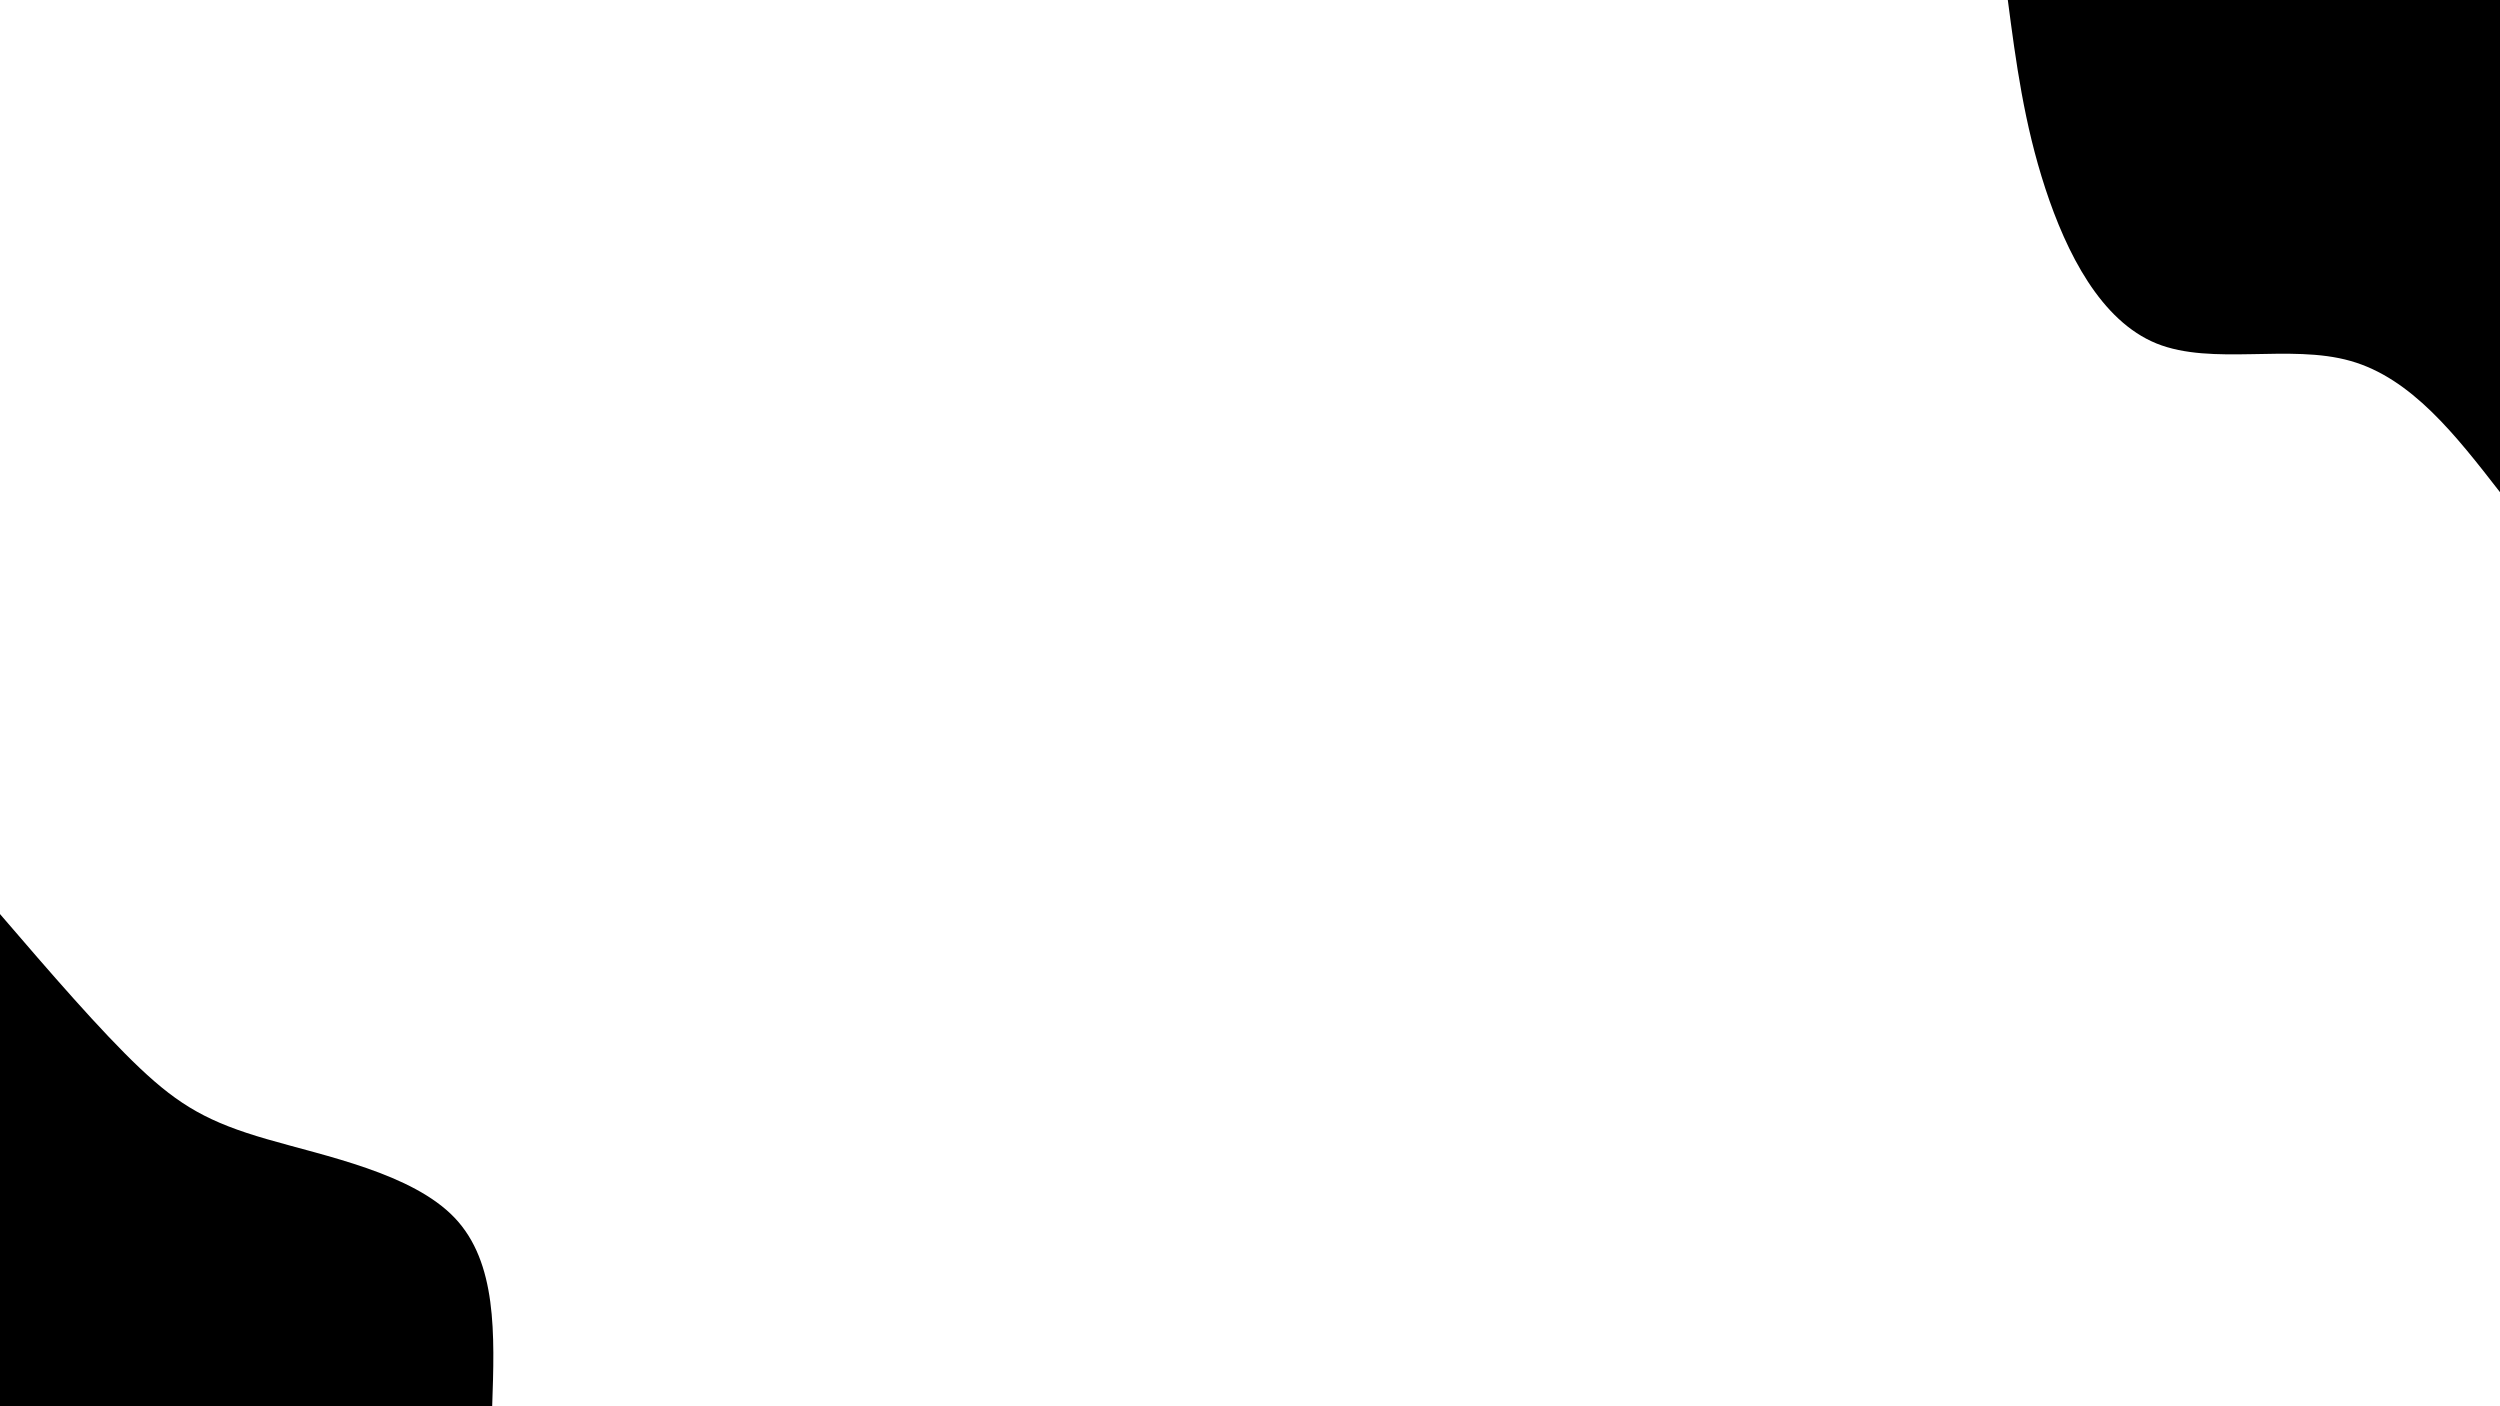 <svg id="visual" viewBox="0 0 1920 1080" width="1920" height="1080" xmlns="http://www.w3.org/2000/svg" xmlns:xlink="http://www.w3.org/1999/xlink" version="1.1"><rect x="0" y="0" width="1920" height="1080" fill="#ffffff"></rect><defs><linearGradient id="grad1_0" x1="43.8%" y1="0%" x2="100%" y2="100%"><stop offset="14.444%" stop-color="#ffffff" stop-opacity="1"></stop><stop offset="85.556%" stop-color="#ffffff" stop-opacity="1"></stop></linearGradient></defs><defs><linearGradient id="grad2_0" x1="0%" y1="0%" x2="56.3%" y2="100%"><stop offset="14.444%" stop-color="#ffffff" stop-opacity="1"></stop><stop offset="85.556%" stop-color="#ffffff" stop-opacity="1"></stop></linearGradient></defs><g transform="translate(1920, 0)"><path d="M0 378C-34 334.2 -68.1 290.4 -114.8 277.2C-161.5 263.9 -220.9 281.1 -263.8 263.8C-306.6 246.4 -332.9 194.4 -349.2 144.7C-365.5 94.9 -371.8 47.5 -378 0L0 0Z" fill="#000000"></path></g><g transform="translate(0, 1080)"><path d="M0 -378C38.5 -333.2 77.1 -288.4 107.5 -259.6C138 -230.8 160.4 -218 205.1 -205.1C249.7 -192.1 316.7 -178.9 349.2 -144.7C381.8 -110.4 379.9 -55.2 378 0L0 0Z" fill="#000000"></path></g></svg>